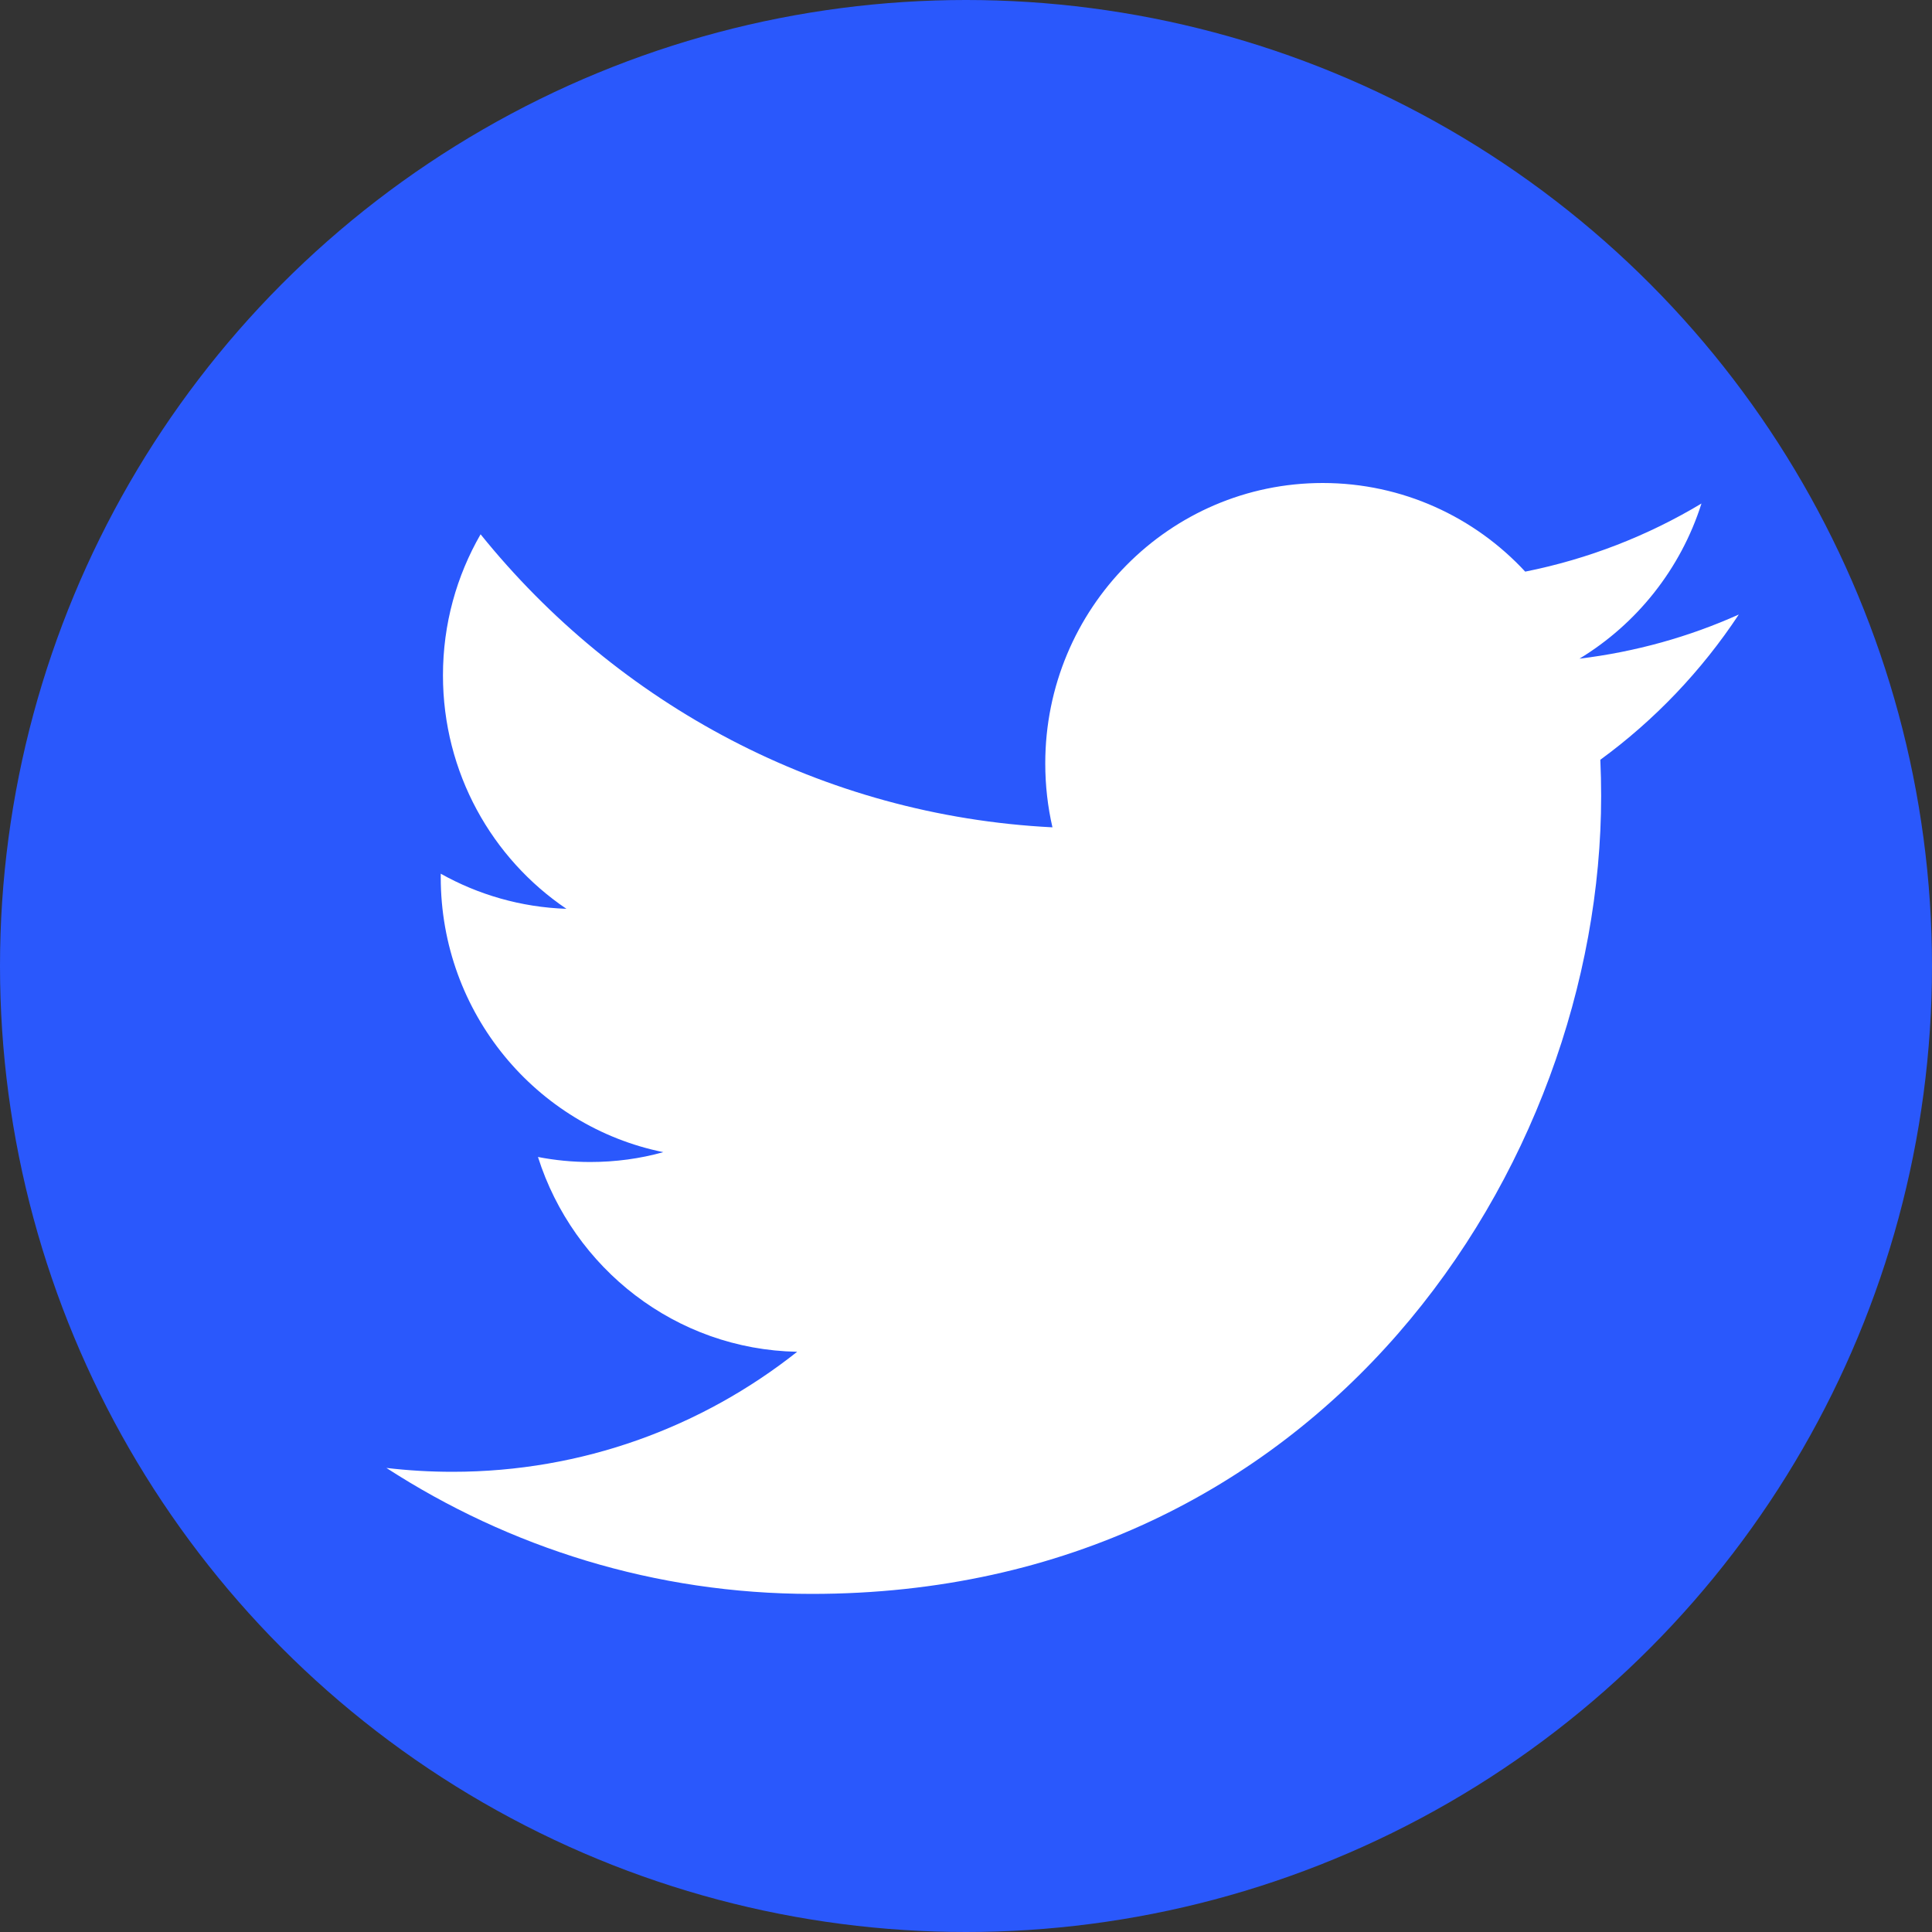 <svg width="40" height="40" viewBox="0 0 40 40" fill="none" xmlns="http://www.w3.org/2000/svg">
<rect x="0" y="0" width="40" height="40" fill="#333333" stroke="none"/>
<circle cx="20" cy="20" r="20" fill="#2A58FC"/>
<path d="M36 12.723C34.97 13.185 33.863 13.496 32.701 13.637C33.886 12.918 34.797 11.781 35.227 10.425C34.117 11.091 32.887 11.573 31.578 11.835C30.531 10.705 29.037 10 27.385 10C24.213 10 21.641 12.6 21.641 15.806C21.641 16.262 21.692 16.705 21.79 17.129C17.016 16.888 12.782 14.576 9.95 11.062C9.455 11.921 9.171 12.917 9.171 13.982C9.171 15.996 10.185 17.774 11.727 18.816C10.786 18.784 9.899 18.523 9.125 18.089V18.161C9.125 20.975 11.104 23.321 13.733 23.854C13.251 23.989 12.742 24.058 12.22 24.058C11.849 24.058 11.489 24.022 11.138 23.954C11.87 26.261 13.991 27.94 16.505 27.987C14.538 29.544 12.061 30.472 9.371 30.472C8.906 30.472 8.449 30.445 8 30.392C10.542 32.038 13.562 33 16.806 33C27.372 33 33.15 24.153 33.15 16.48C33.15 16.229 33.144 15.979 33.133 15.73C34.256 14.91 35.23 13.888 36 12.723Z" fill="white"/>
</svg>
